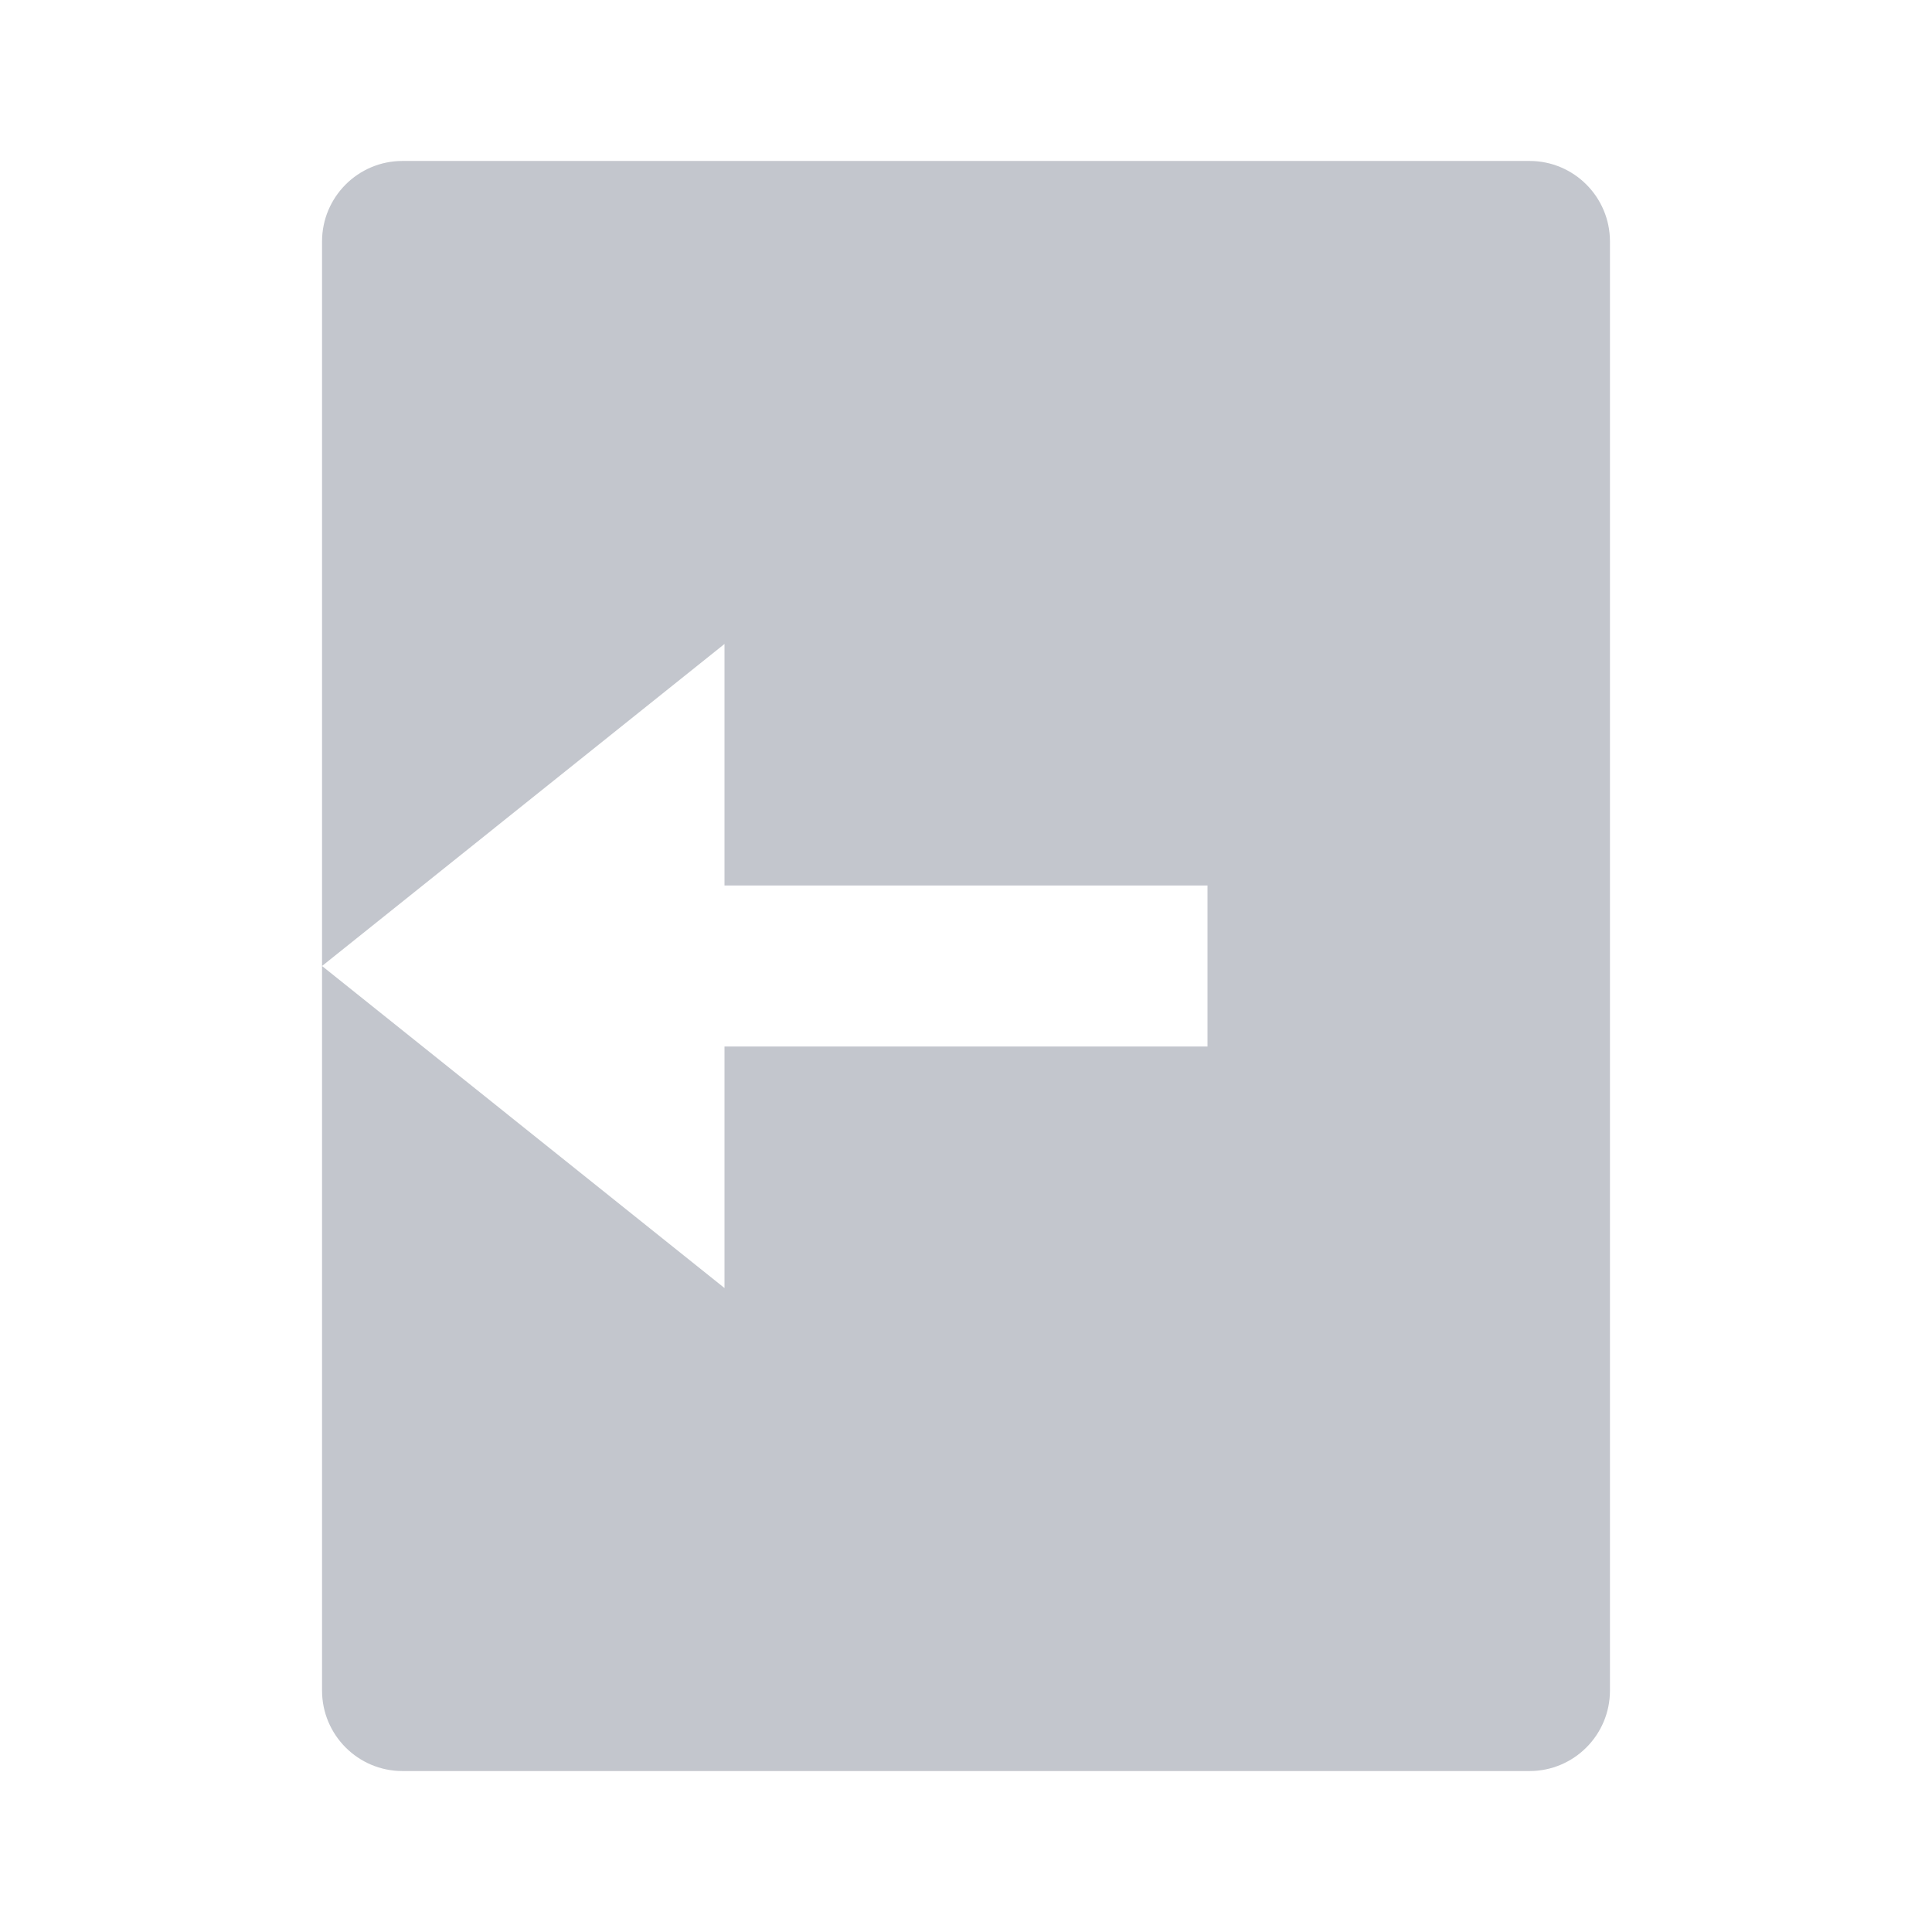 <!-- 所属路径: /Users/liyu/work/actionsky/dms-ui/dms-ui/packages/sqle/src/icon/Rule.tsx -->
<svg viewBox="0 0 16 16" xmlns="http://www.w3.org/2000/svg" fill="none">
  <g id="logout-box-fill">
    <path id="Vector"
      d="M3.333 1.333H12.667C13.035 1.333 13.333 1.632 13.333 2V14C13.333 14.368 13.035 14.667 12.667 14.667H3.333C2.965 14.667 2.667 14.368 2.667 14V2C2.667 1.632 2.965 1.333 3.333 1.333ZM6 7.333V5.333L2.667 8L6 10.667V8.667H10V7.333H6Z" fill="#C3C6CD" />
  </g>
</svg>
